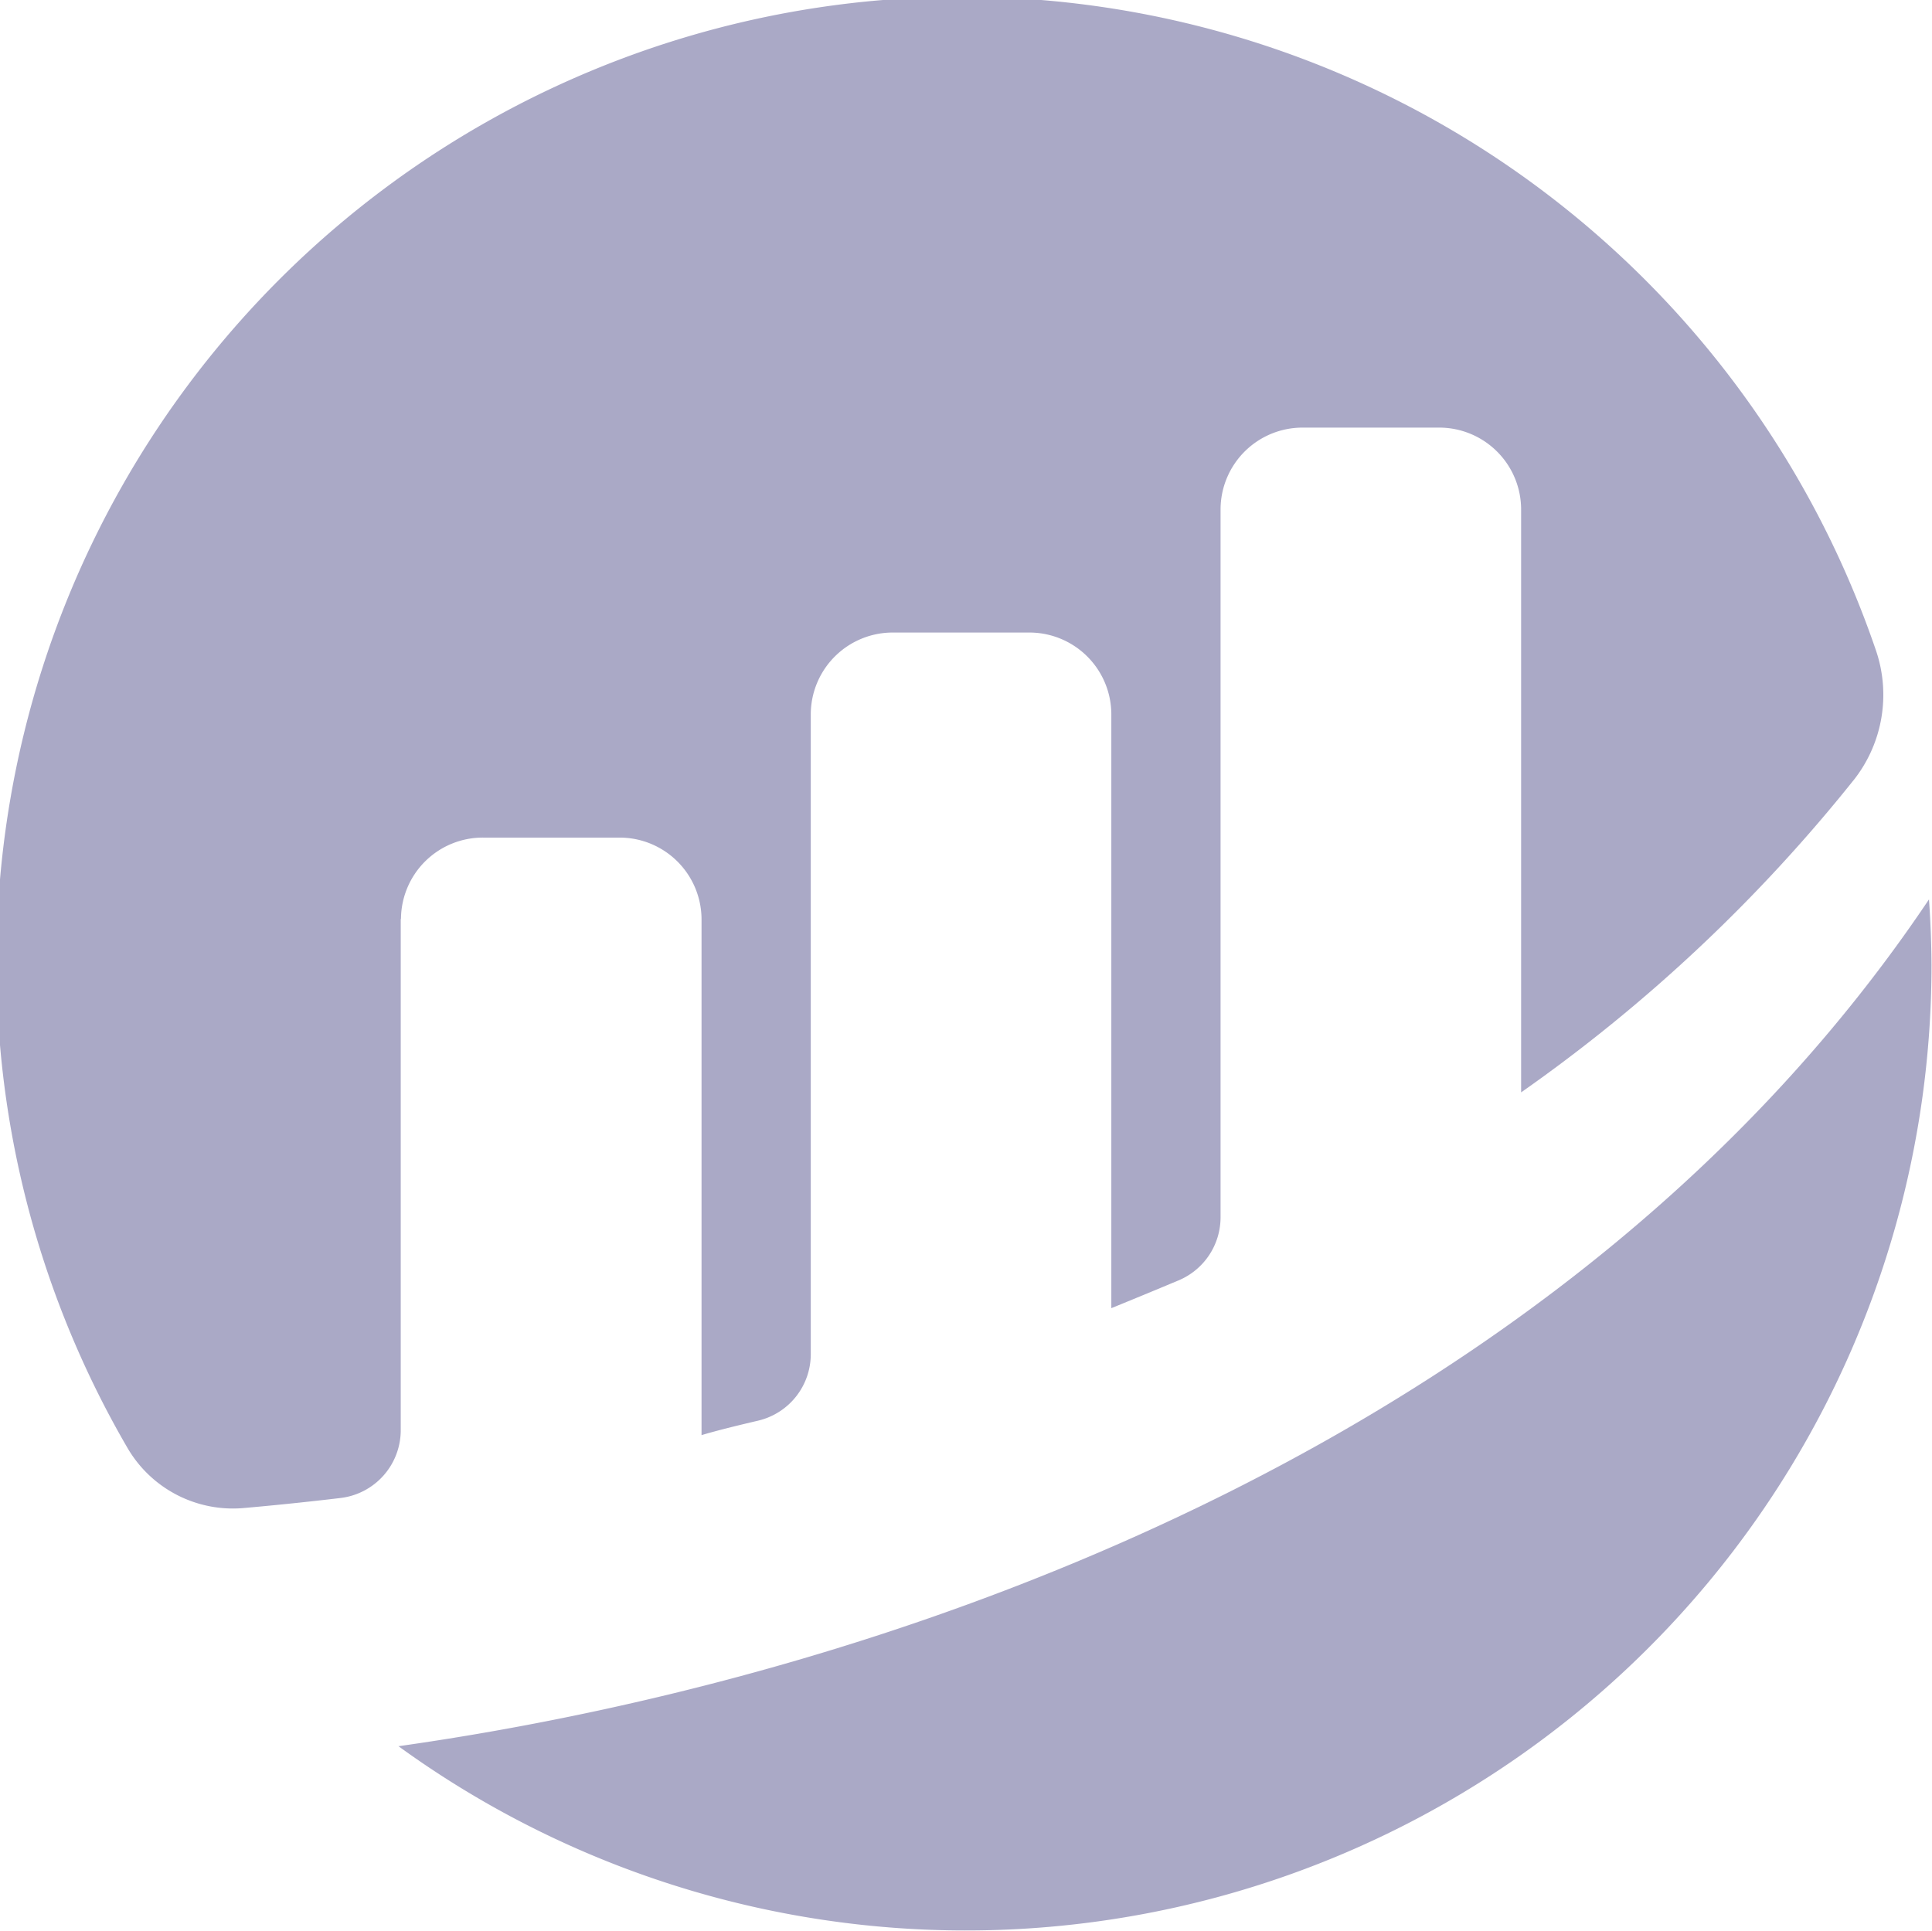 <svg xmlns="http://www.w3.org/2000/svg" width="16.006" height="16" viewBox="0 0 16.006 16">
    <g style="opacity:.5">
        <path data-name="Path 1" d="M222.7 220.948a.678.678 0 0 1 .681-.678h1.13a.679.679 0 0 1 .679.679v4.272c.127-.038.29-.078.469-.12a.566.566 0 0 0 .436-.551v-5.3a.679.679 0 0 1 .679-.679h1.132a.679.679 0 0 1 .679.679v4.919s.283-.115.559-.231a.567.567 0 0 0 .346-.522v-5.864a.679.679 0 0 1 .679-.679h1.132a.679.679 0 0 1 .679.679v4.829a13.278 13.278 0 0 0 2.765-2.6 1.14 1.14 0 0 0 .174-1.064 8 8 0 1 0-14.486 6.608 1.011 1.011 0 0 0 .965.5c.214-.019.481-.045.8-.083a.566.566 0 0 0 .5-.562v-4.24" style="fill:#56538e" transform="translate(-219.378 -213.33)"/>
        <path data-name="Path 2" d="M244.416 276.868a8 8 0 0 0 12.7-6.469 8.31 8.31 0 0 0-.021-.548c-2.923 4.359-8.319 6.4-12.683 7.017" transform="translate(-241.114 -262.399)" style="fill:#56538e"/>
    </g>
</svg>
